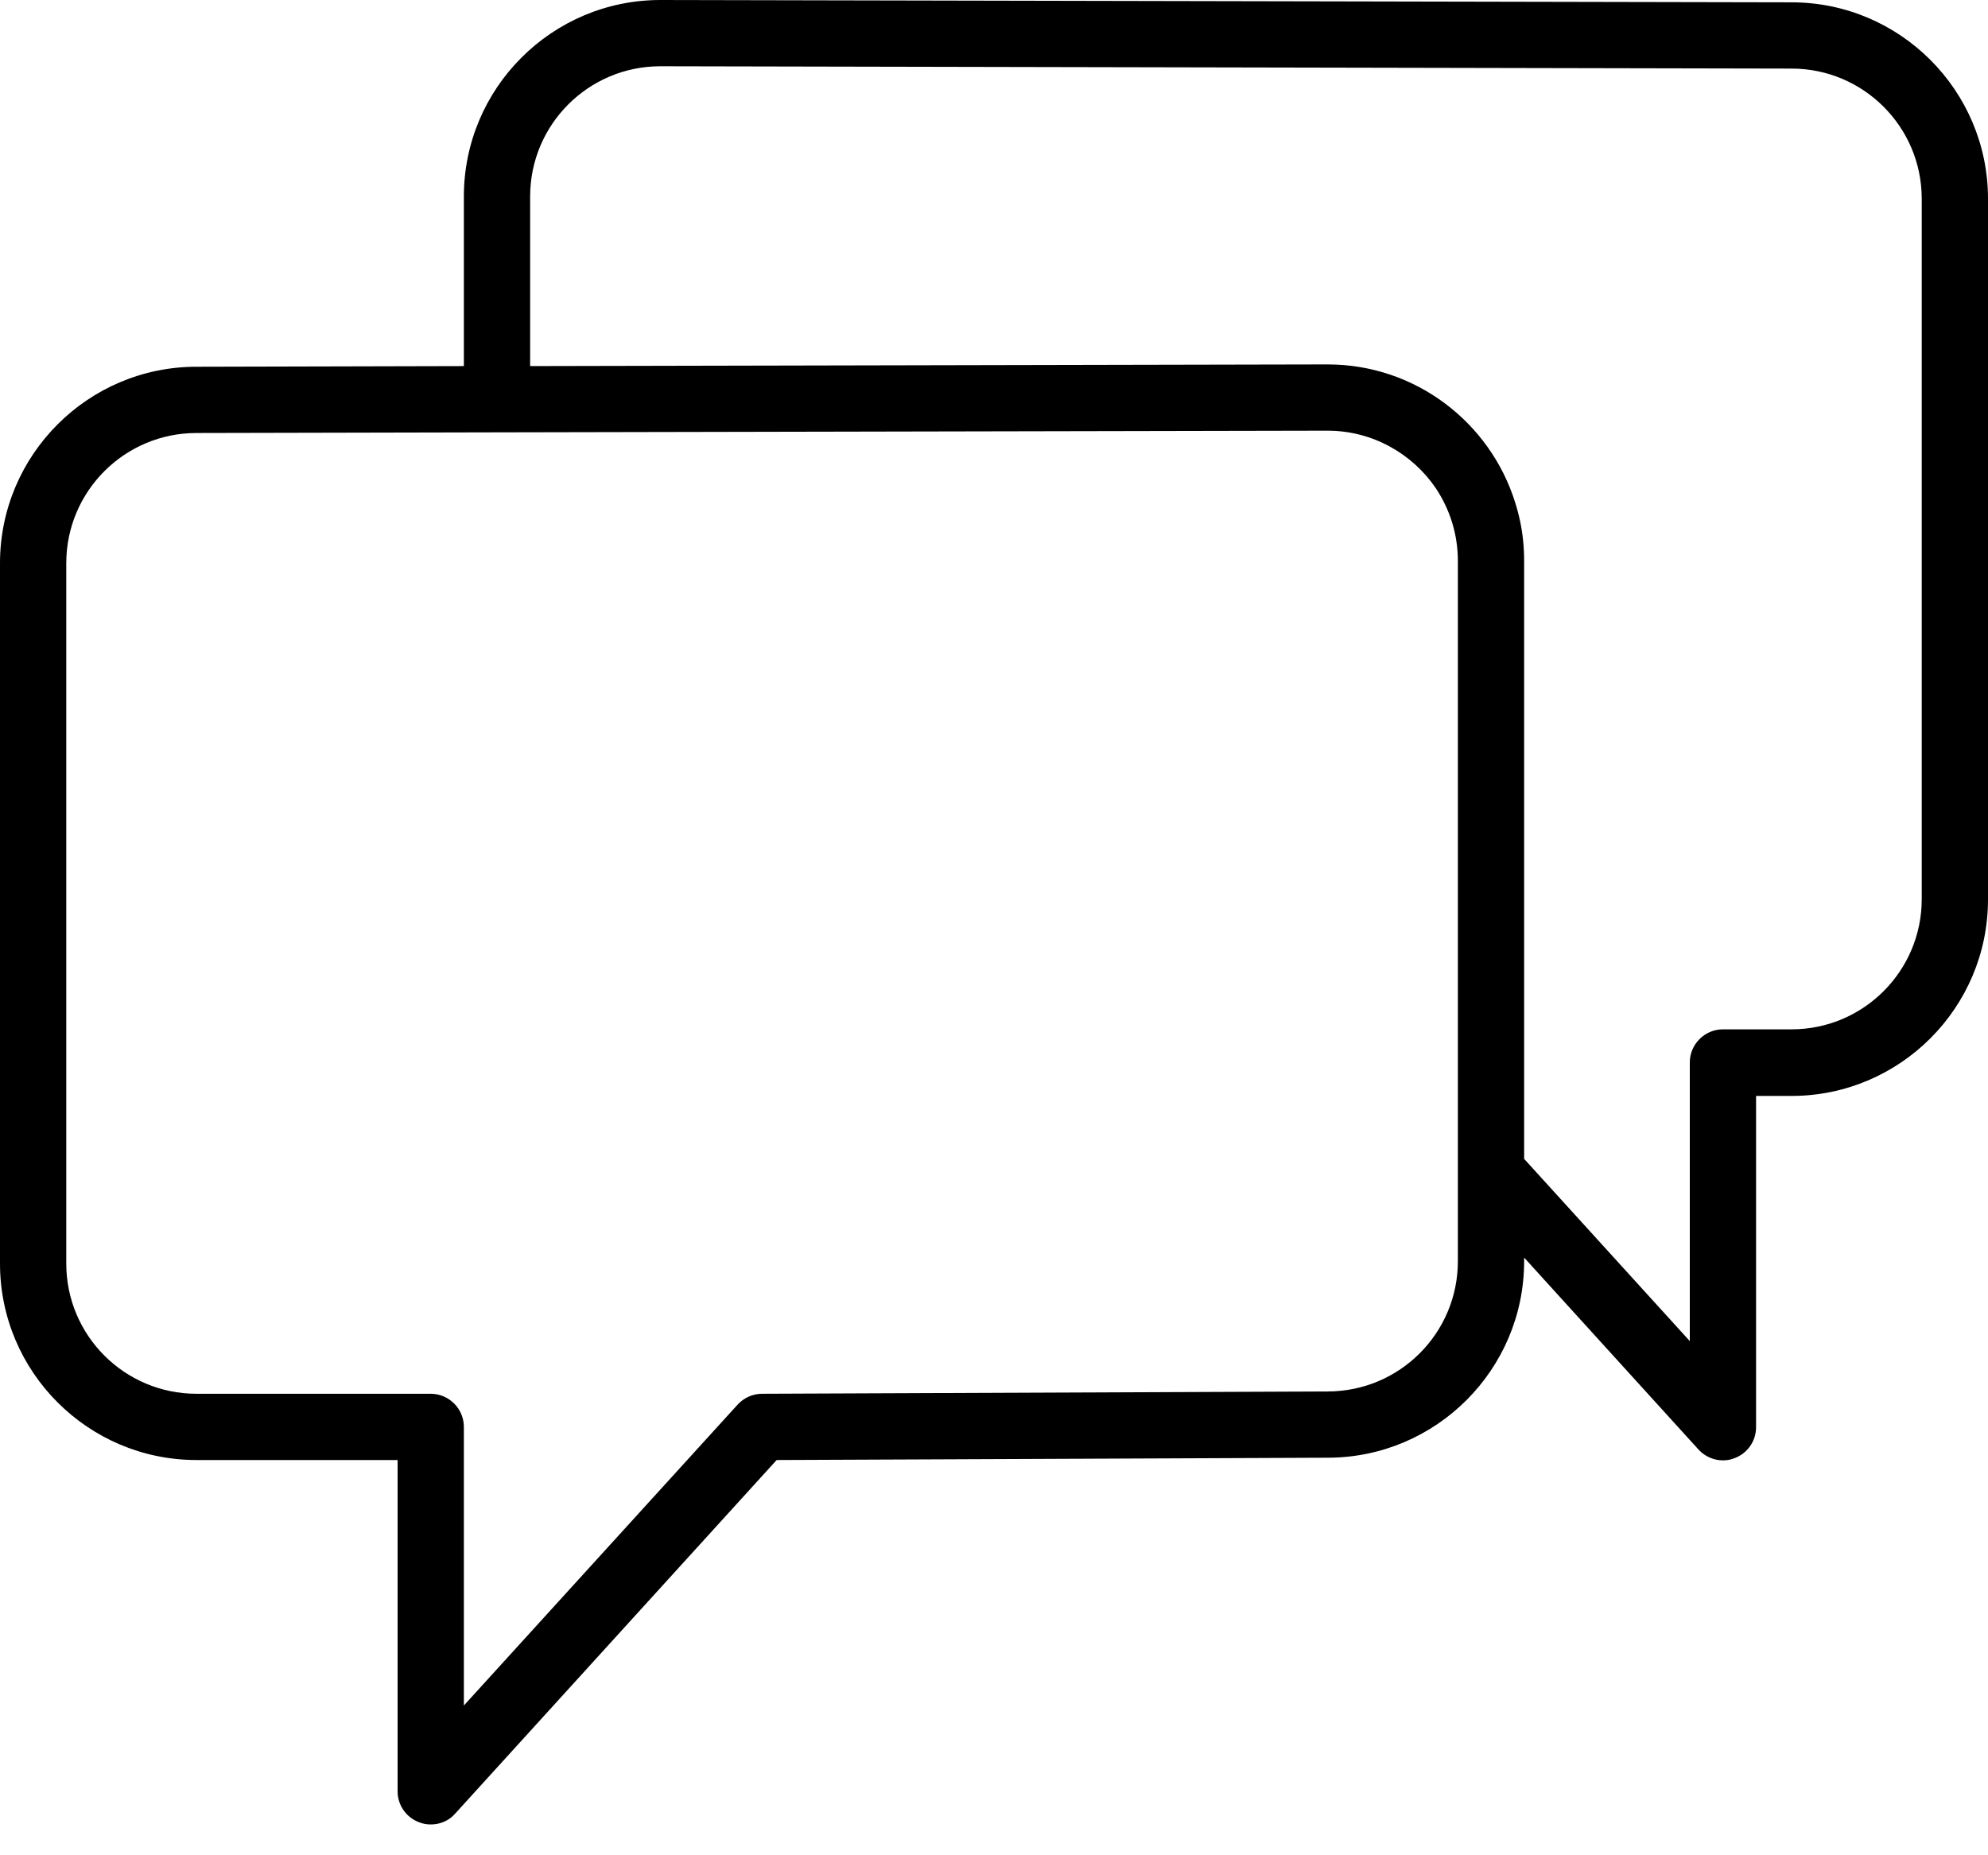 <?xml version="1.0" encoding="UTF-8" ?>
<svg width="60px" height="56px" viewBox="0 0 60 56" version="1.1" xmlns="http://www.w3.org/2000/svg">
    <g id="Page-1" stroke="none" stroke-width="1" fill-rule="evenodd">
        <g id="chat" fill-rule="nonzero">
            <path d="M54.07,0.07 L19.93,0 C16.66,0 14,2.66 14,5.93 L14,11.05 L5.93,11.07 C2.66,11.07 0,13.73 0,17 L0,38.14 C0,41.41 2.66,44.07 5.93,44.07 L12,44.07 L12,54.07 C12,54.48 12.25,54.85 12.64,55 C12.76,55.05 12.88,55.07 13,55.07 C13.28,55.07 13.55,54.96 13.74,54.74 L23.44,44.07 L40.07,44 C43.34,44 46,41.34 46,38.07 L46,37.96 L51.26,43.75 C51.45,43.96 51.72,44.08 52,44.08 C52.12,44.08 52.24,44.06 52.36,44.01 C52.75,43.86 53,43.49 53,43.08 L53,33.08 L54.07,33.08 C57.34,33.08 60,30.42 60,27.15 L60,6 C60,2.73 57.34,0.07 54.07,0.07 Z M44,38.07 C44,40.24 42.24,42 40.07,42 L23,42.07 C22.72,42.07 22.45,42.19 22.26,42.4 L14,51.48 L14,43.07 C14,42.52 13.55,42.07 13,42.07 L5.93,42.07 C3.76,42.07 2,40.31 2,38.14 L2,17 C2,14.83 3.76,13.07 5.93,13.07 L15,13.05 L15,13.05 L15,13.05 L39.87,13 L40.07,13 C41.42,13 42.62,13.69 43.33,14.73 C43.75,15.36 44,16.11 44,16.93 L44,35.37 L44,38.07 Z M58,27.14 C58,29.31 56.24,31.07 54.07,31.07 L52,31.07 C51.45,31.07 51,31.52 51,32.07 L51,40.48 L46,34.98 L46,16.93 C46,16.52 45.96,16.12 45.88,15.74 C45.84,15.55 45.79,15.36 45.73,15.17 C44.98,12.76 42.73,11 40.07,11 L40.07,11 L40.07,11 L39.97,11 L16,11.05 L16,5.93 C16,3.76 17.76,2 19.93,2 L54.07,2.07 C56.24,2.07 58,3.83 58,6 L58,27.14 Z"
            id="Shape"></path>
        </g>
    </g>
</svg>